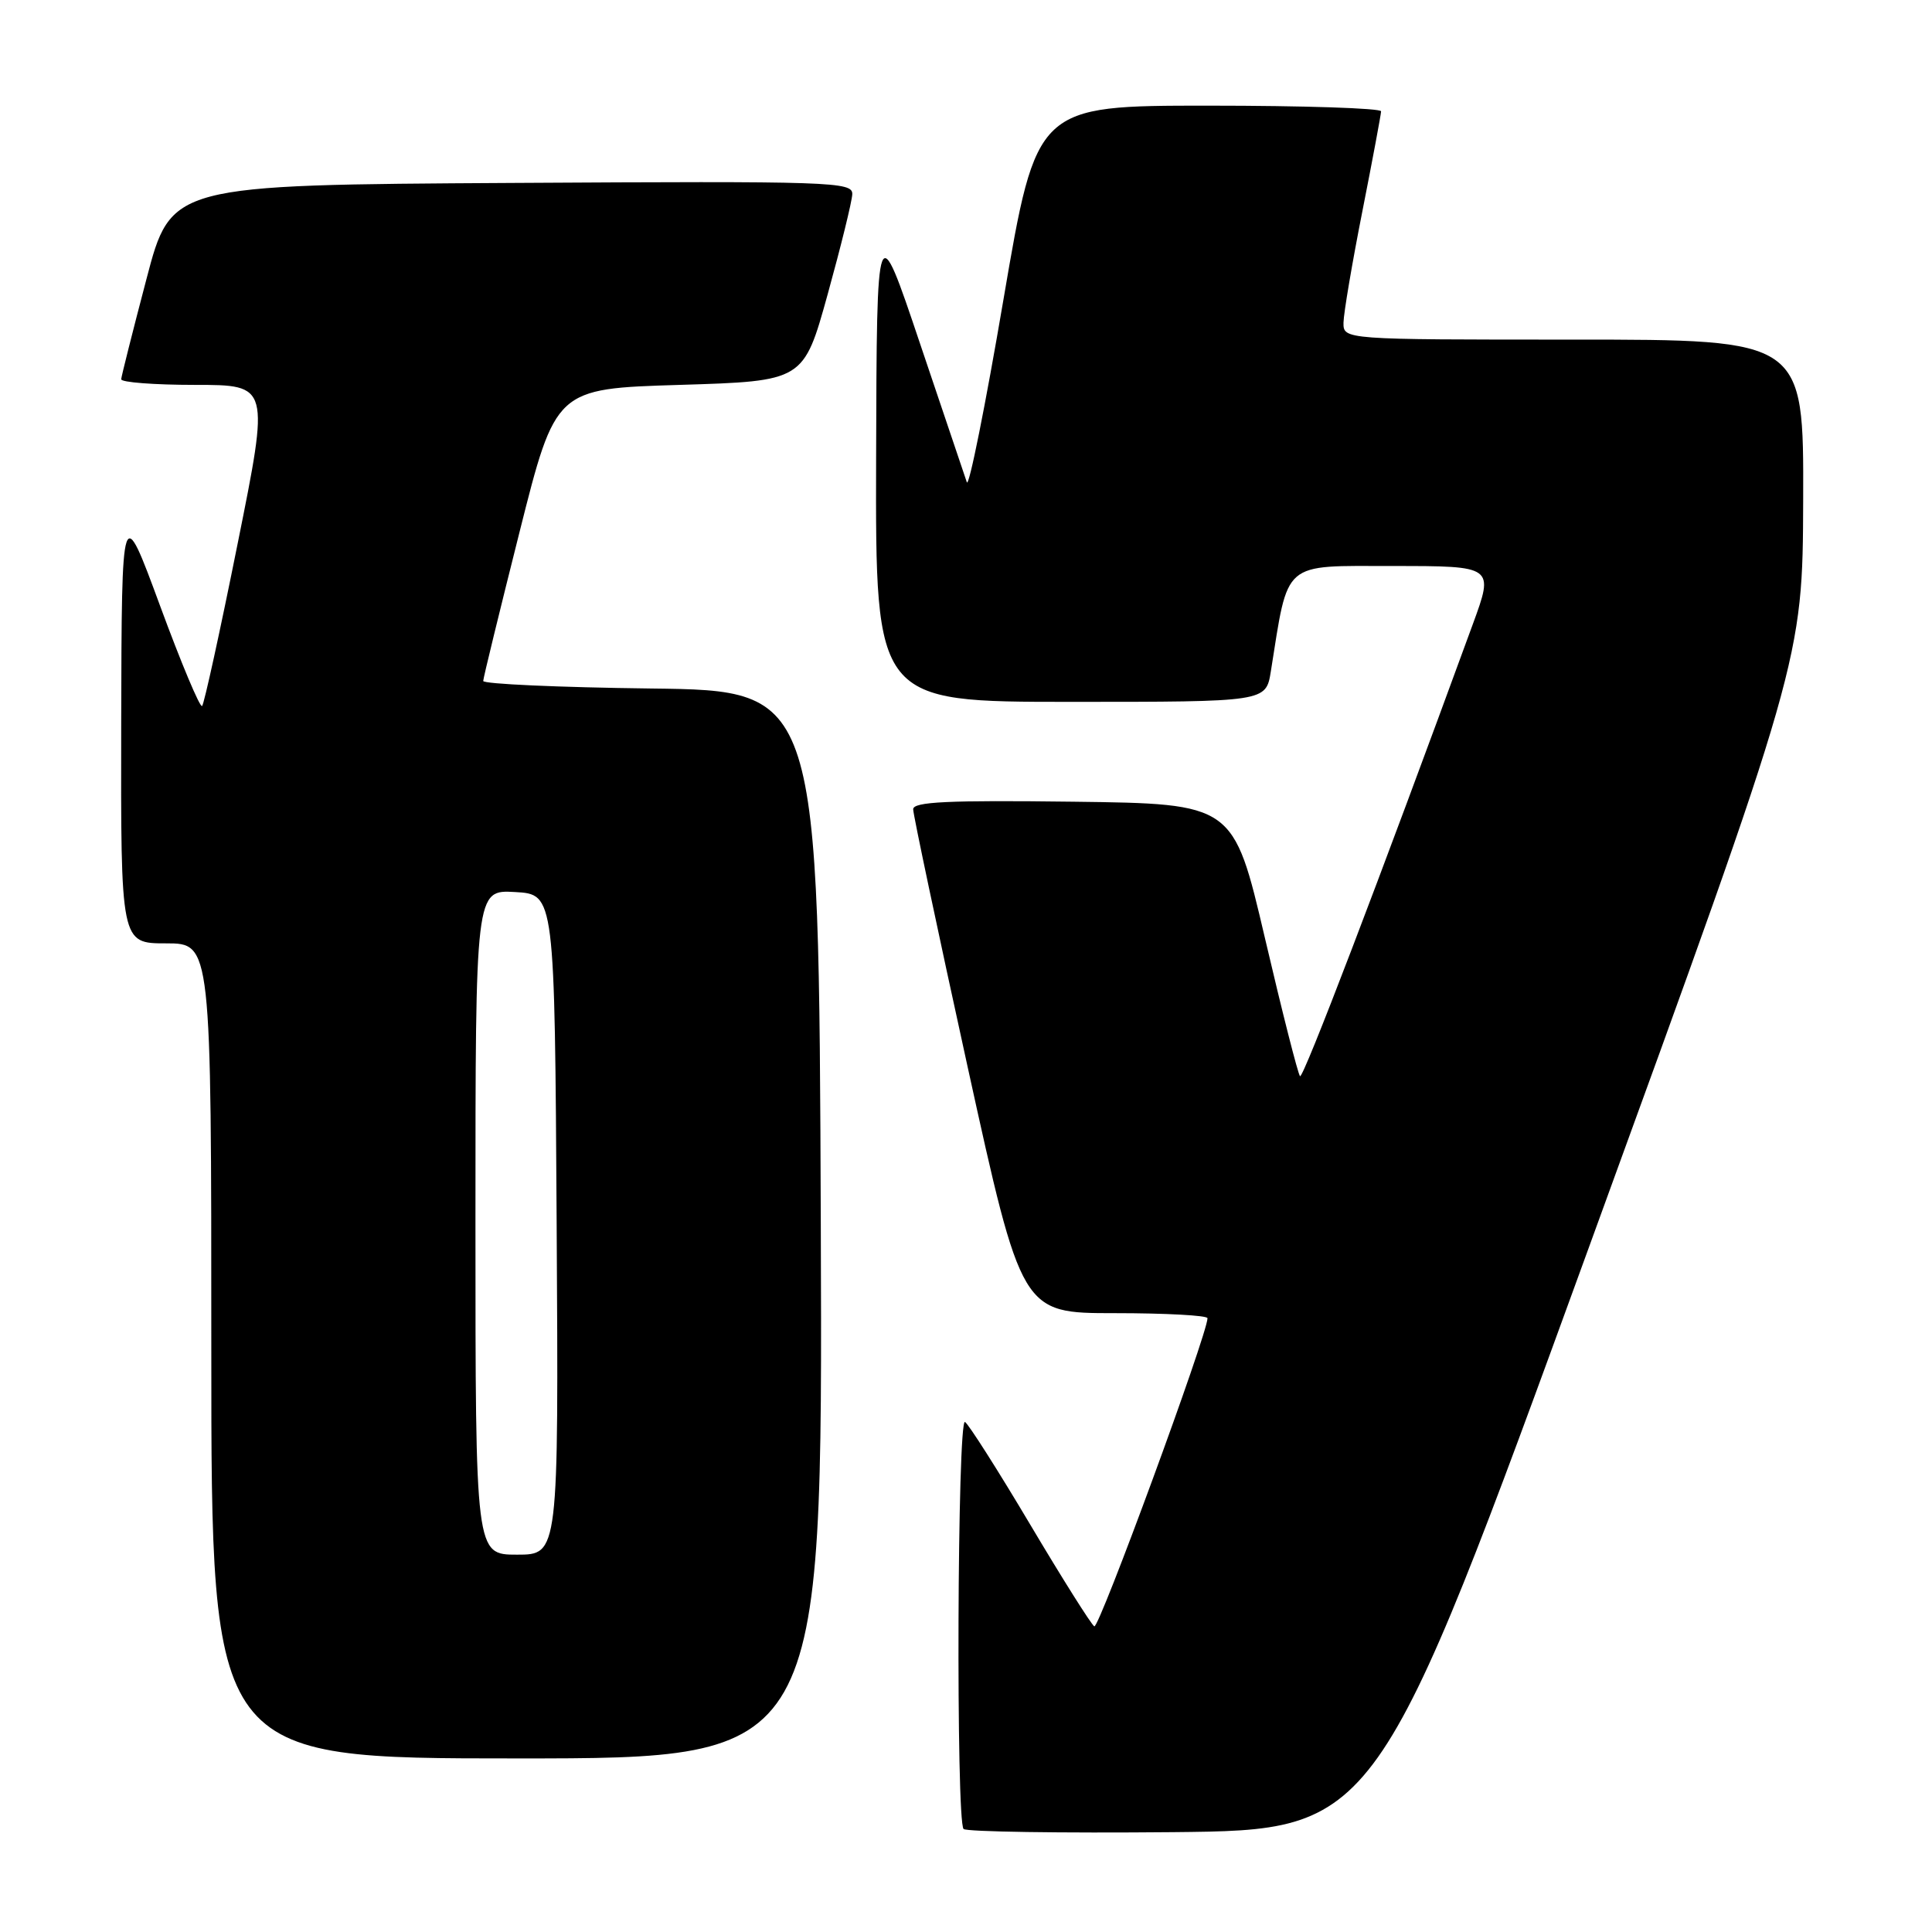 <?xml version="1.0" encoding="UTF-8" standalone="no"?>
<!DOCTYPE svg PUBLIC "-//W3C//DTD SVG 1.1//EN" "http://www.w3.org/Graphics/SVG/1.1/DTD/svg11.dtd" >
<svg xmlns="http://www.w3.org/2000/svg" xmlns:xlink="http://www.w3.org/1999/xlink" version="1.1" viewBox="0 0 256 256">
 <g >
 <path fill="currentColor"
d=" M 210.64 165.00 C 238.86 87.50 238.86 87.50 238.93 66.25 C 239.00 45.00 239.00 45.00 208.50 45.00 C 178.00 45.00 178.00 45.00 178.02 42.75 C 178.04 41.51 179.16 34.88 180.52 28.00 C 181.88 21.12 182.99 15.16 183.00 14.75 C 183.00 14.34 172.73 14.00 160.17 14.00 C 137.35 14.00 137.35 14.00 132.97 39.65 C 130.57 53.76 128.38 64.67 128.11 63.90 C 127.84 63.13 125.05 54.85 121.90 45.50 C 116.18 28.50 116.18 28.50 116.09 60.75 C 116.00 93.00 116.00 93.00 141.87 93.00 C 167.74 93.00 167.74 93.00 168.39 88.98 C 170.76 74.14 169.77 75.00 184.57 75.00 C 197.98 75.00 197.98 75.00 195.14 82.75 C 182.67 116.84 172.67 143.00 172.26 142.60 C 171.99 142.33 169.90 134.10 167.61 124.30 C 163.44 106.50 163.44 106.50 142.22 106.23 C 125.59 106.02 121.00 106.24 121.00 107.23 C 121.00 107.93 124.24 123.24 128.19 141.25 C 135.38 174.00 135.38 174.00 147.69 174.00 C 154.46 174.00 160.00 174.30 160.00 174.67 C 160.00 176.75 145.62 215.89 145.00 215.50 C 144.59 215.25 140.76 209.17 136.50 202.00 C 132.24 194.83 128.35 188.72 127.87 188.42 C 126.85 187.79 126.66 241.33 127.68 242.35 C 128.06 242.72 140.53 242.91 155.40 242.77 C 182.43 242.50 182.43 242.50 210.64 165.00 Z  M 108.76 162.25 C 108.50 91.50 108.50 91.50 86.25 91.23 C 74.01 91.08 64.01 90.63 64.03 90.23 C 64.04 89.83 66.21 80.95 68.84 70.50 C 73.62 51.50 73.62 51.50 90.05 51.00 C 106.48 50.50 106.48 50.50 109.67 39.00 C 111.42 32.67 112.89 26.71 112.93 25.74 C 113.00 24.08 110.40 23.99 67.84 24.24 C 22.67 24.50 22.67 24.50 19.40 37.00 C 17.59 43.88 16.09 49.84 16.06 50.25 C 16.03 50.66 20.44 51.00 25.86 51.00 C 35.72 51.00 35.72 51.00 31.49 72.03 C 29.17 83.60 27.05 93.28 26.78 93.55 C 26.51 93.83 24.00 87.85 21.21 80.27 C 16.13 66.50 16.13 66.50 16.06 95.75 C 16.00 125.00 16.00 125.00 22.00 125.00 C 28.00 125.00 28.00 125.00 28.00 179.00 C 28.00 233.00 28.00 233.00 68.51 233.00 C 109.01 233.00 109.01 233.00 108.76 162.25 Z  M 63.00 161.95 C 63.00 117.90 63.00 117.90 68.25 118.20 C 73.50 118.50 73.50 118.50 73.76 162.25 C 74.02 206.00 74.02 206.00 68.51 206.00 C 63.00 206.00 63.00 206.00 63.00 161.95 Z "/>
</g>
</svg>